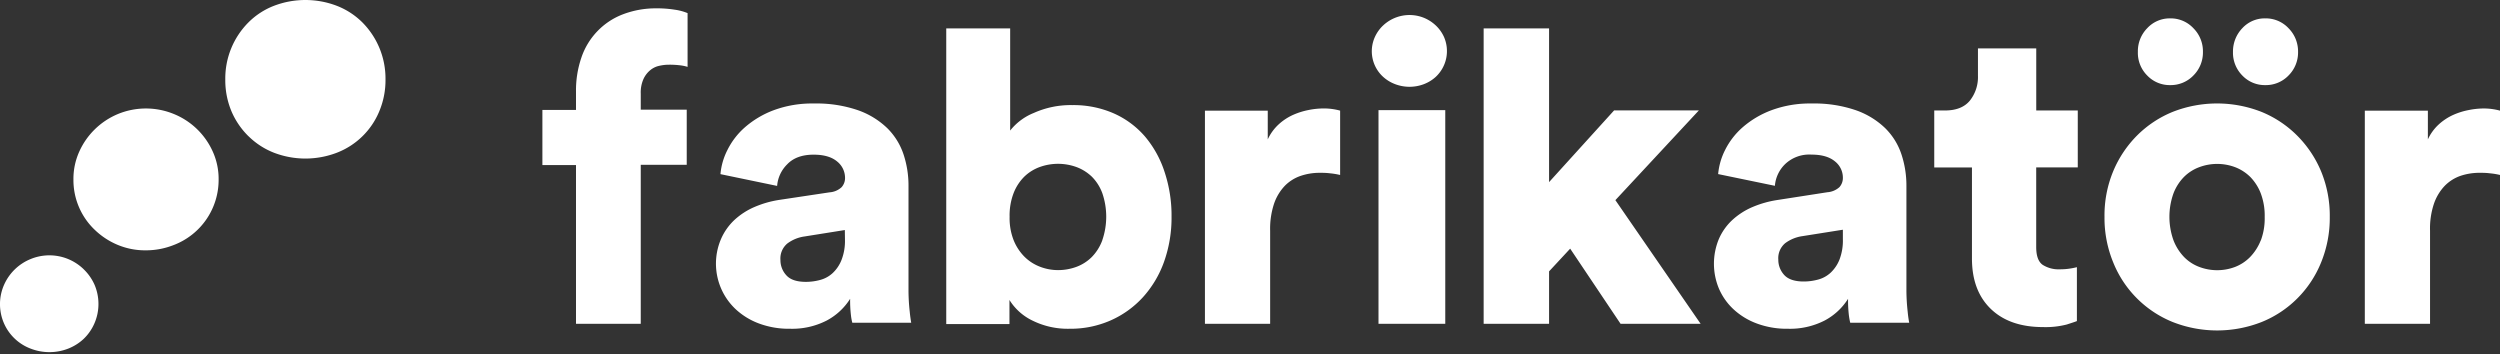 <svg fill="none" xmlns="http://www.w3.org/2000/svg" viewBox="0 0 120 17">
  <rect x="0" y="0" width="120" height="17" fill="#333333" stroke="none"/>
  <path
    d="M31.532.401a4.418 4.418 0 0 0-1.645.291 3.35 3.35 0 0 0-1.221.815c-.343.36-.603.79-.761 1.263a4.842 4.842 0 0 0-.257 1.616v.892h-1.613v2.644h1.613v7.619h3.108V7.909h2.207V5.265h-2.207V4.49c-.01-.241.036-.482.133-.702.076-.164.188-.309.327-.423.125-.102.272-.173.429-.206.144-.033.291-.051.439-.053.195-.003.39.008.583.032.114.014.227.038.337.072V.63a2.485 2.485 0 0 0-.613-.164A5.411 5.411 0 0 0 31.532.4ZM43.608 13.918v-5a4.751 4.751 0 0 0-.237-1.504 3.184 3.184 0 0 0-.783-1.263 3.866 3.866 0 0 0-1.412-.863 6.11 6.11 0 0 0-2.102-.32 5.305 5.305 0 0 0-1.958.33c-.502.19-.966.468-1.37.821-.347.306-.63.676-.834 1.09-.183.36-.295.75-.33 1.15l2.72.565c.031-.393.203-.762.485-1.038.294-.308.716-.462 1.267-.462.494 0 .87.11 1.13.329a1.005 1.005 0 0 1 .378.78.653.653 0 0 1-.166.453.944.944 0 0 1-.577.246l-2.415.363a4.88 4.88 0 0 0-1.183.338c-.353.15-.677.359-.96.617a2.77 2.77 0 0 0-.648.913 3 3 0 0 0 .69 3.37c.322.3.7.535 1.114.689.482.18.993.267 1.508.258a3.624 3.624 0 0 0 1.75-.391 2.982 2.982 0 0 0 1.132-1.047c-.005.27.009.542.041.812.013.114.034.227.063.338h2.827a6.982 6.982 0 0 1-.071-.534 9.5 9.5 0 0 1-.059-1.04Zm-3.05-2.425c.011.337-.045.673-.166.987-.093.237-.237.451-.422.626-.169.157-.374.27-.598.33a2.599 2.599 0 0 1-.69.093c-.44 0-.754-.106-.942-.32-.182-.199-.281-.46-.279-.729a.937.937 0 0 1 .33-.791c.241-.18.525-.297.824-.338l1.937-.309.006.451ZM54.966 6.56a4.257 4.257 0 0 0-1.495-1.113 4.809 4.809 0 0 0-2.004-.402 4.318 4.318 0 0 0-1.846.377c-.445.178-.836.47-1.133.845V1.362H45.42v14.192h3.034v-1.155c.267.428.65.771 1.105.989a3.81 3.81 0 0 0 1.786.392c.678.008 1.35-.13 1.97-.402a4.632 4.632 0 0 0 1.547-1.113 5.072 5.072 0 0 0 1.012-1.698 6.304 6.304 0 0 0 .36-2.166 6.62 6.62 0 0 0-.33-2.134 5.048 5.048 0 0 0-.938-1.707Zm-2.054 4.971c-.11.3-.281.575-.504.804-.21.21-.465.373-.744.475-.28.103-.577.155-.876.155-.3 0-.598-.056-.878-.166a2.125 2.125 0 0 1-.744-.485 2.394 2.394 0 0 1-.515-.794 2.903 2.903 0 0 1-.19-1.113c-.01-.386.054-.77.19-1.132a2.28 2.28 0 0 1 .515-.795 2.1 2.1 0 0 1 .744-.464 2.591 2.591 0 0 1 1.754 0c.277.101.53.26.744.464.224.225.395.497.504.795.249.729.249 1.52 0 2.249v.007ZM62.814 5.28c-.258.05-.51.129-.75.236a2.608 2.608 0 0 0-.688.454c-.22.203-.399.448-.524.721v-1.38h-3.015v10.23h3.13v-4.466a3.82 3.82 0 0 1 .188-1.298c.109-.323.288-.618.523-.864a1.94 1.94 0 0 1 .76-.473 2.82 2.82 0 0 1 .904-.145c.15 0 .306 0 .471.021.173.015.344.043.513.083V5.31a2.951 2.951 0 0 0-.82-.104 3.64 3.64 0 0 0-.692.074ZM69.373 5.287h-3.205v10.254h3.205V5.287ZM81.545 5.3h-4.069l-3.121 3.442v-7.38h-3.14v14.179h3.14v-2.515l1.013-1.091 2.418 3.606h3.843l-4.091-5.934L81.545 5.3ZM91.508 13.908V8.913a4.757 4.757 0 0 0-.238-1.502 3.16 3.16 0 0 0-.783-1.262 3.859 3.859 0 0 0-1.414-.861 6.129 6.129 0 0 0-2.104-.32 5.31 5.31 0 0 0-1.959.33c-.503.19-.968.467-1.372.82a3.559 3.559 0 0 0-.837 1.089 3.19 3.19 0 0 0-.33 1.149l2.724.563c.031-.392.204-.76.485-1.036a1.68 1.68 0 0 1 1.269-.462c.495 0 .87.109 1.132.328a.993.993 0 0 1 .377.78.654.654 0 0 1-.164.452.958.958 0 0 1-.578.246l-2.414.375a4.915 4.915 0 0 0-1.187.338 3.41 3.41 0 0 0-.959.616 2.723 2.723 0 0 0-.649.913 3.097 3.097 0 0 0 0 2.38c.16.373.395.709.691.986.322.3.7.533 1.114.687.483.18.994.267 1.51.258a3.637 3.637 0 0 0 1.753-.391 2.97 2.97 0 0 0 1.132-1.046c-.004.271.01.542.042.811.015.114.036.227.062.338h2.831a5.86 5.86 0 0 1-.074-.533c-.039-.349-.06-.7-.06-1.051Zm-3.05-2.43c.011.336-.045.671-.164.986a1.76 1.76 0 0 1-.423.625c-.17.156-.374.27-.598.329a2.64 2.64 0 0 1-.693.094c-.44 0-.754-.107-.944-.32-.18-.2-.28-.46-.277-.728a.939.939 0 0 1 .329-.79c.242-.18.527-.297.826-.339l1.944-.308v.451ZM97.74 2.323h-2.798V3.64c.016.43-.122.853-.39 1.192-.26.314-.658.471-1.192.471h-.516v2.734h1.81v4.375c0 1.028.301 1.833.905 2.416.604.582 1.44.873 2.51.872.38.013.761-.029 1.13-.122.26-.083.425-.138.492-.166v-2.588a3.252 3.252 0 0 1-.822.103 1.416 1.416 0 0 1-.822-.216c-.206-.145-.309-.43-.309-.853V8.036h1.995V5.303H97.74v-2.98ZM68.909 1.214a1.86 1.86 0 0 0-.569-.362 1.85 1.85 0 0 0-1.941.362c-.167.154-.301.34-.397.545a1.66 1.66 0 0 0 .397 1.937 1.8 1.8 0 0 0 .575.346c.44.165.926.165 1.366 0 .21-.08.403-.196.569-.346a1.693 1.693 0 0 0 .396-1.937 1.754 1.754 0 0 0-.396-.545ZM4.013 12.92a2.363 2.363 0 0 0-2.537-.488 2.367 2.367 0 0 0-1.274 1.224 2.298 2.298 0 0 0-.158 1.393 2.27 2.27 0 0 0 1.433 1.687 2.488 2.488 0 0 0 1.791 0c.275-.107.528-.265.745-.467.342-.327.575-.754.668-1.222a2.344 2.344 0 0 0-.148-1.39 2.368 2.368 0 0 0-.52-.736ZM8.35 11.757a3.347 3.347 0 0 0 2.144-3.147 3.175 3.175 0 0 0-.28-1.331A3.484 3.484 0 0 0 8.35 5.474a3.532 3.532 0 0 0-2.692 0c-.826.345-1.489.99-1.854 1.805a3.176 3.176 0 0 0-.279 1.332 3.297 3.297 0 0 0 1.011 2.409c.318.31.693.558 1.103.73.428.179.887.27 1.35.266.467.002.928-.086 1.36-.259ZM11.93 6.54c.348.343.763.612 1.218.79.973.374 2.05.374 3.023 0a3.604 3.604 0 0 0 2.033-1.984 3.862 3.862 0 0 0 .3-1.542 3.82 3.82 0 0 0-1.114-2.732A3.56 3.56 0 0 0 16.17.28a4.223 4.223 0 0 0-3.023 0 3.523 3.523 0 0 0-1.218.792 3.812 3.812 0 0 0-1.115 2.732 3.86 3.86 0 0 0 .298 1.542c.191.448.469.854.817 1.195ZM108.735 4.085a1.505 1.505 0 0 0 1.113-.46 1.559 1.559 0 0 0 .459-1.132 1.611 1.611 0 0 0-.114-.618 1.59 1.59 0 0 0-.345-.522 1.493 1.493 0 0 0-1.113-.471 1.458 1.458 0 0 0-1.103.471 1.608 1.608 0 0 0-.449 1.14 1.55 1.55 0 0 0 .449 1.132c.144.15.316.268.506.347.189.079.393.117.597.113ZM104.169 4.085a1.509 1.509 0 0 0 1.113-.46 1.559 1.559 0 0 0 .459-1.132 1.569 1.569 0 0 0-.459-1.14 1.488 1.488 0 0 0-1.113-.471 1.47 1.47 0 0 0-1.102.471 1.573 1.573 0 0 0-.449 1.14 1.533 1.533 0 0 0 .449 1.132 1.488 1.488 0 0 0 1.102.46ZM110.258 6.503a5.177 5.177 0 0 0-1.709-1.134 5.831 5.831 0 0 0-4.258 0 5.193 5.193 0 0 0-1.711 1.134 5.345 5.345 0 0 0-1.145 1.714 5.535 5.535 0 0 0-.419 2.19 5.602 5.602 0 0 0 .423 2.2 5.157 5.157 0 0 0 2.856 2.852 5.832 5.832 0 0 0 4.258 0 5.13 5.13 0 0 0 1.716-1.133 5.188 5.188 0 0 0 1.14-1.719 5.638 5.638 0 0 0 .42-2.2 5.572 5.572 0 0 0-.42-2.19 5.337 5.337 0 0 0-1.151-1.714Zm-1.744 5.04c-.117.297-.29.567-.511.796-.205.209-.453.371-.726.476a2.423 2.423 0 0 1-1.704 0 1.993 1.993 0 0 1-.735-.476 2.407 2.407 0 0 1-.511-.805 3.35 3.35 0 0 1 0-2.253c.114-.298.288-.569.511-.795.209-.206.46-.365.735-.465a2.448 2.448 0 0 1 1.704 0c.272.103.521.262.73.466.222.227.396.498.51.796.134.362.199.747.188 1.134.011.384-.053.766-.186 1.126h-.005ZM119.196 5.207a3.687 3.687 0 0 0-.69.074 3.373 3.373 0 0 0-.753.235 2.66 2.66 0 0 0-.69.454c-.221.203-.4.448-.525.721v-1.38h-3.027v10.23h3.131v-4.466c-.014-.44.049-.88.188-1.298.11-.322.288-.617.524-.864.211-.213.469-.375.753-.473.292-.097.598-.146.906-.145.151 0 .309 0 .473.021.173.015.345.042.514.083V5.311a2.961 2.961 0 0 0-.804-.104Z"
    fill="#fff"
  />
</svg>
